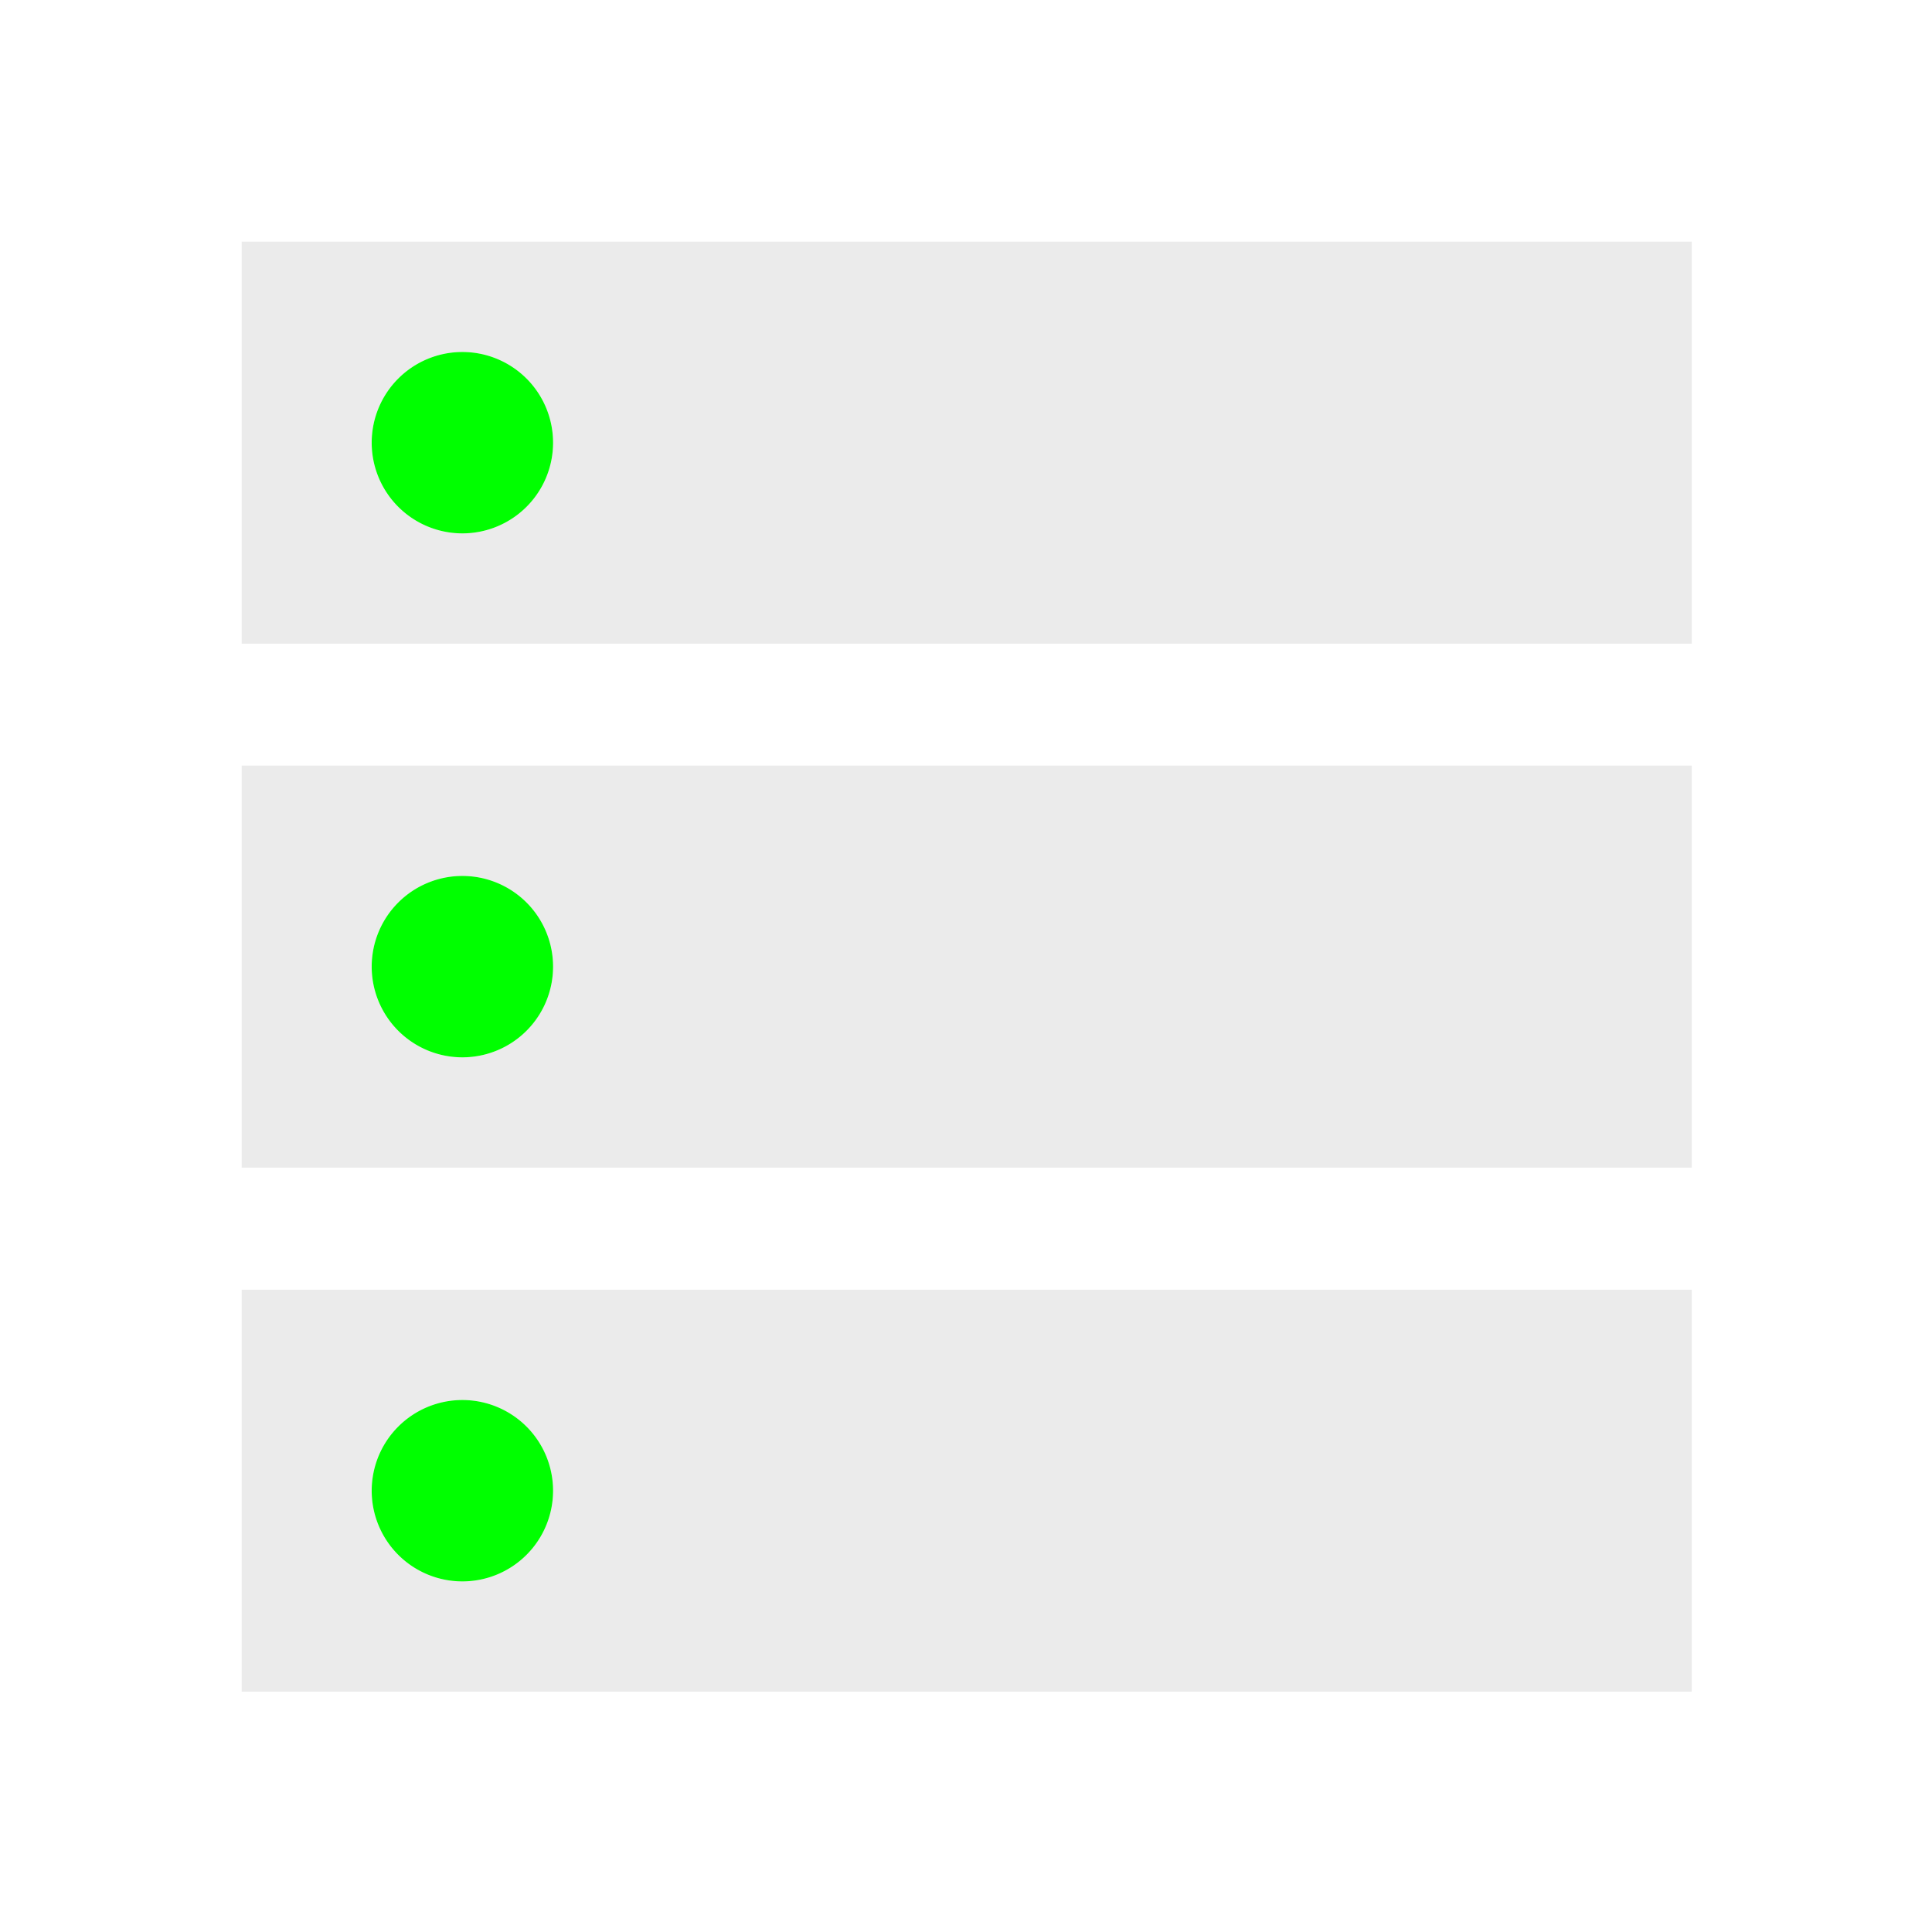 <?xml version="1.0" encoding="UTF-8" standalone="no"?>
<!-- Created with Inkscape (http://www.inkscape.org/) -->

<svg
   xmlns:dc="http://purl.org/dc/elements/1.1/"
   xmlns:cc="http://creativecommons.org/ns#"
   xmlns:rdf="http://www.w3.org/1999/02/22-rdf-syntax-ns#"
   xmlns:svg="http://www.w3.org/2000/svg"
   xmlns="http://www.w3.org/2000/svg"
   xmlns:sodipodi="http://sodipodi.sourceforge.net/DTD/sodipodi-0.dtd"
   xmlns:inkscape="http://www.inkscape.org/namespaces/inkscape"
   width="22"
   height="22"
   viewBox="0 0 22 22"
   version="1.1"
   id="svg8"
   inkscape:version="0.92+devel 15698 custom"
   sodipodi:docname="kdf.svg">
  <defs
     id="ol-defs">
    <style
       id="current-color-scheme">      .ColorScheme-Text {
        color:#d0d0d0;
        stop-color:#d0d0d0;
      }
      .ColorScheme-Background {
        color:#212121;
        stop-color:#212121;
      }
      .ColorScheme-Highlight {
        color:#0039a9;
        stop-color:#0039a9;
      }
      .ColorScheme-ViewText {
        color:#d0d0d0;
        stop-color:#d0d0d0;
      }
      .ColorScheme-ViewBackground {
        color:#19191b;
        stop-color:#19191b;
      }
      .ColorScheme-ViewHover {
        color:#005cc7;
        stop-color:#005cc7;
      }
      .ColorScheme-ViewFocus{
        color:#002466;
        stop-color:#002466;
      }
      .ColorScheme-ButtonText {
        color:#d0d0d0;
        stop-color:#d0d0d0;
      }
      .ColorScheme-ButtonBackground {
        color:#232323;
        stop-color:#232323;                             
      }                                                 
      .ColorScheme-ButtonHover {                        
        color:#005cc7;                                  
        stop-color:#005cc7;                             
      }                                                 
      .ColorScheme-ButtonFocus{                         
        color:#0039a9;                                  
        stop-color:#0039a9;                             
      }</style>
    <style
       id="current-color-scheme-7">      .ColorScheme-Text {
        color:#d0d0d0;
        stop-color:#d0d0d0;
      }
      .ColorScheme-Background {
        color:#212121;
        stop-color:#212121;
      }
      .ColorScheme-Highlight {
        color:#0039a9;
        stop-color:#0039a9;
      }
      .ColorScheme-ViewText {
        color:#d0d0d0;
        stop-color:#d0d0d0;
      }
      .ColorScheme-ViewBackground {
        color:#19191b;
        stop-color:#19191b;
      }
      .ColorScheme-ViewHover {
        color:#005cc7;
        stop-color:#005cc7;
      }
      .ColorScheme-ViewFocus{
        color:#002466;
        stop-color:#002466;
      }
      .ColorScheme-ButtonText {
        color:#d0d0d0;
        stop-color:#d0d0d0;
      }
      .ColorScheme-ButtonBackground {
        color:#232323;
        stop-color:#232323;                             
      }                                                 
      .ColorScheme-ButtonHover {                        
        color:#005cc7;                                  
        stop-color:#005cc7;                             
      }                                                 
      .ColorScheme-ButtonFocus{                         
        color:#0039a9;                                  
        stop-color:#0039a9;                             
      }</style>
  </defs>
  <sodipodi:namedview
     id="base"
     pagecolor="#002266"
     bordercolor="#ffffff"
     borderopacity="0.467"
     inkscape:pageopacity="0"
     inkscape:pageshadow="2"
     inkscape:zoom="9.2500004"
     inkscape:cx="22.613485"
     inkscape:cy="30.60679"
     inkscape:document-units="px"
     inkscape:current-layer="svg8"
     inkscape:document-rotation="0"
     showgrid="false"
     inkscape:showpageshadow="false"
     borderlayer="true"
     units="px"
     fit-margin-top="0"
     fit-margin-left="0"
     fit-margin-right="0"
     fit-margin-bottom="0"
     inkscape:window-width="1920"
     inkscape:window-height="1054"
     inkscape:window-x="0"
     inkscape:window-y="0"
     inkscape:window-maximized="1"
     inkscape:snap-page="true" />
  <g
     id="g4295"
     inkscape:label="#kdf"
     transform="scale(0.344)"
     style="stroke-width:2.909">
    <rect
       inkscape:label="#boundary"
       y="0"
       x="0"
       height="64"
       width="64"
       id="rect4266"
       style="fill:none;fill-opacity:0.747;stroke-width:68.701;stroke-opacity:0.36"
       sodipodi:insensitive="true" />
    <path
       inkscape:connector-curvature="0"
       style="opacity:0.421;fill:#d0d0d0;stroke-width:5.818;stroke-linejoin:round"
       d="M 8,8 V 21.308 H 56 V 8 Z m 7.304,3.652 a 3.002,3.002 0 0 1 3.004,3 3.002,3.002 0 0 1 -3.004,3.004 3.002,3.002 0 0 1 -3,-3.004 3.002,3.002 0 0 1 3,-3 z M 8,25.344 V 38.652 H 56 V 25.344 Z m 7.304,3.652 a 3.002,3.002 0 0 1 3.004,3 A 3.002,3.002 0 0 1 15.304,35 a 3.002,3.002 0 0 1 -3,-3.004 3.002,3.002 0 0 1 3,-3 z M 8,42.692 V 56 H 56 V 42.692 Z m 7.304,3.652 a 3.002,3.002 0 0 1 3.004,3 3.002,3.002 0 0 1 -3.004,3.004 3.002,3.002 0 0 1 -3,-3.004 3.002,3.002 0 0 1 3,-3 z"
       id="rect4275"
       inkscape:label="#glyph" />
    <path
       style="opacity:1;fill:#00ff00;stroke-width:5.818;stroke-linejoin:round"
       d="m 15.304,11.652 a 3.002,3.002 0 0 0 -3,3 3.002,3.002 0 0 0 3,3.004 3.002,3.002 0 0 0 3.004,-3.004 3.002,3.002 0 0 0 -3.004,-3 z m 0,17.344 a 3.002,3.002 0 0 0 -3,3 3.002,3.002 0 0 0 3,3.004 3.002,3.002 0 0 0 3.004,-3.004 3.002,3.002 0 0 0 -3.004,-3 z m 0,17.348 a 3.002,3.002 0 0 0 -3,3 3.002,3.002 0 0 0 3,3.004 3.002,3.002 0 0 0 3.004,-3.004 3.002,3.002 0 0 0 -3.004,-3 z"
       id="path4320"
       inkscape:connector-curvature="0"
       inkscape:label="#1" />
  </g>
</svg>
